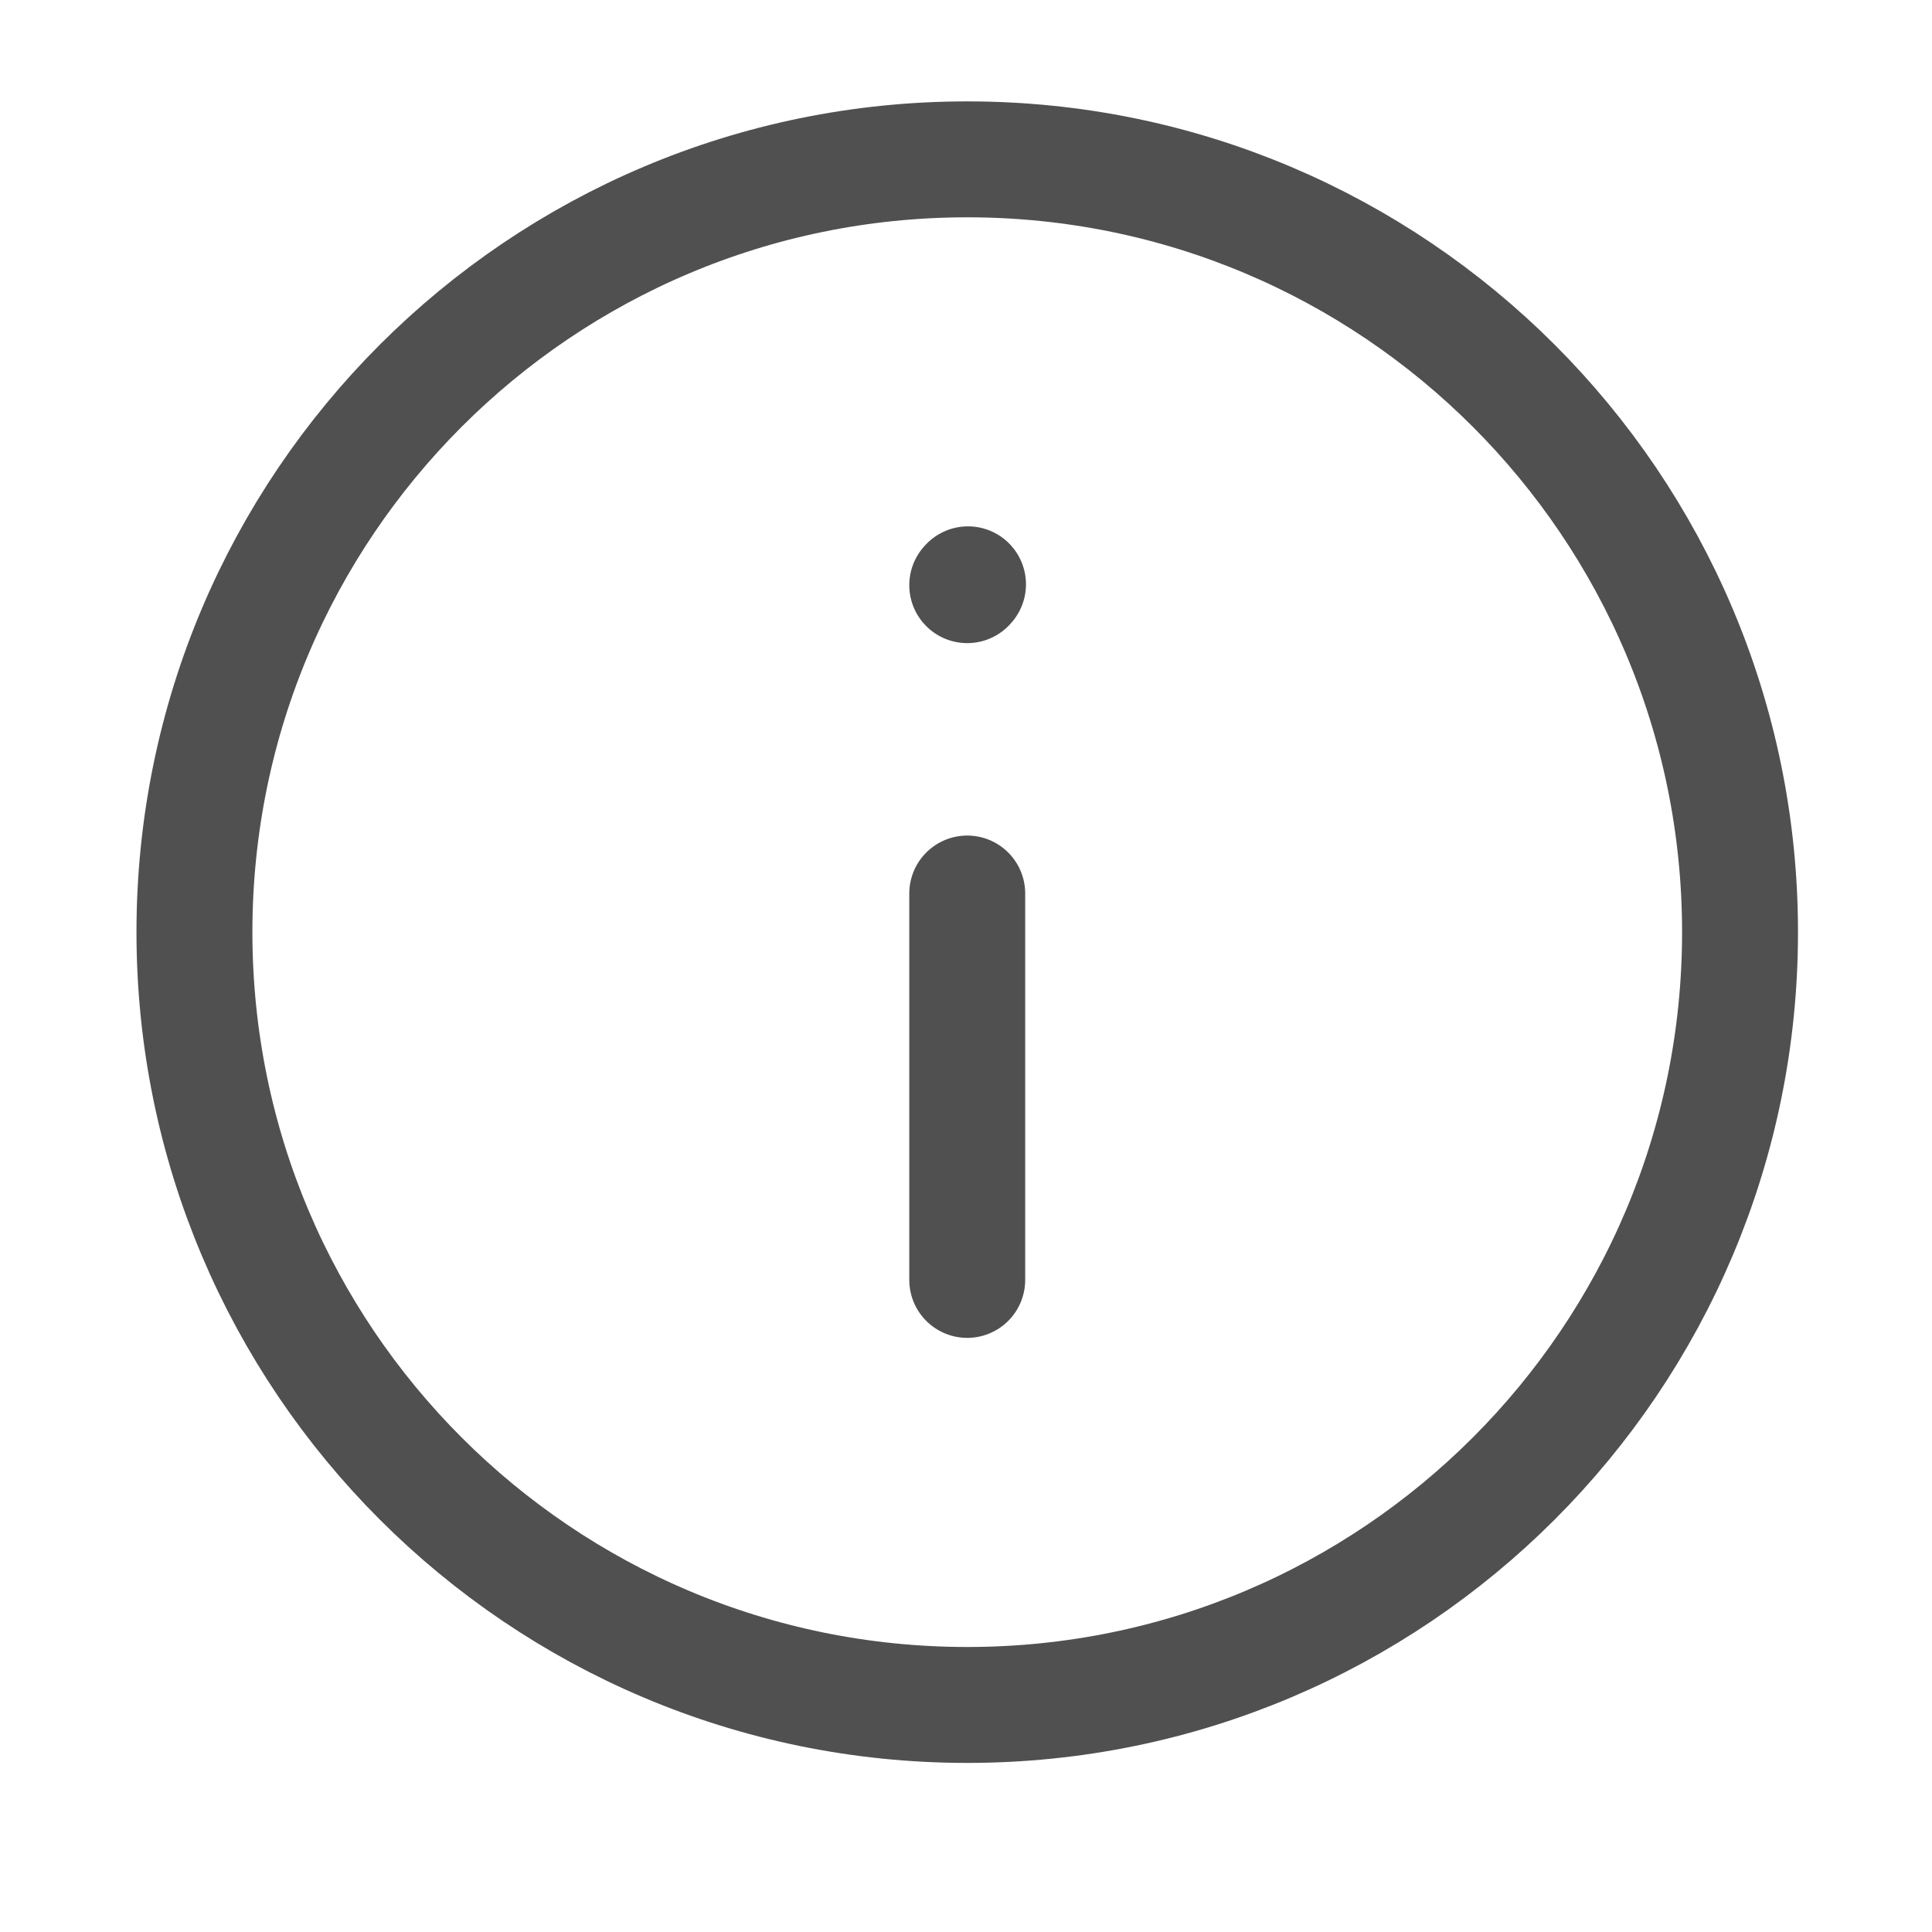 <svg width="25" height="25" viewBox="0 0 25 25" fill="none" xmlns="http://www.w3.org/2000/svg">
<path d="M12.516 11.562V16.562M12.516 7.572L12.526 7.561M12.516 22.062C18.039 22.062 22.516 17.585 22.516 12.062C22.516 6.539 18.039 2.062 12.516 2.062C6.993 2.062 2.516 6.539 2.516 12.062C2.516 17.585 6.993 22.062 12.516 22.062Z" stroke="#505050" stroke-width="1.5" stroke-linecap="round" stroke-linejoin="round"/>
</svg>
